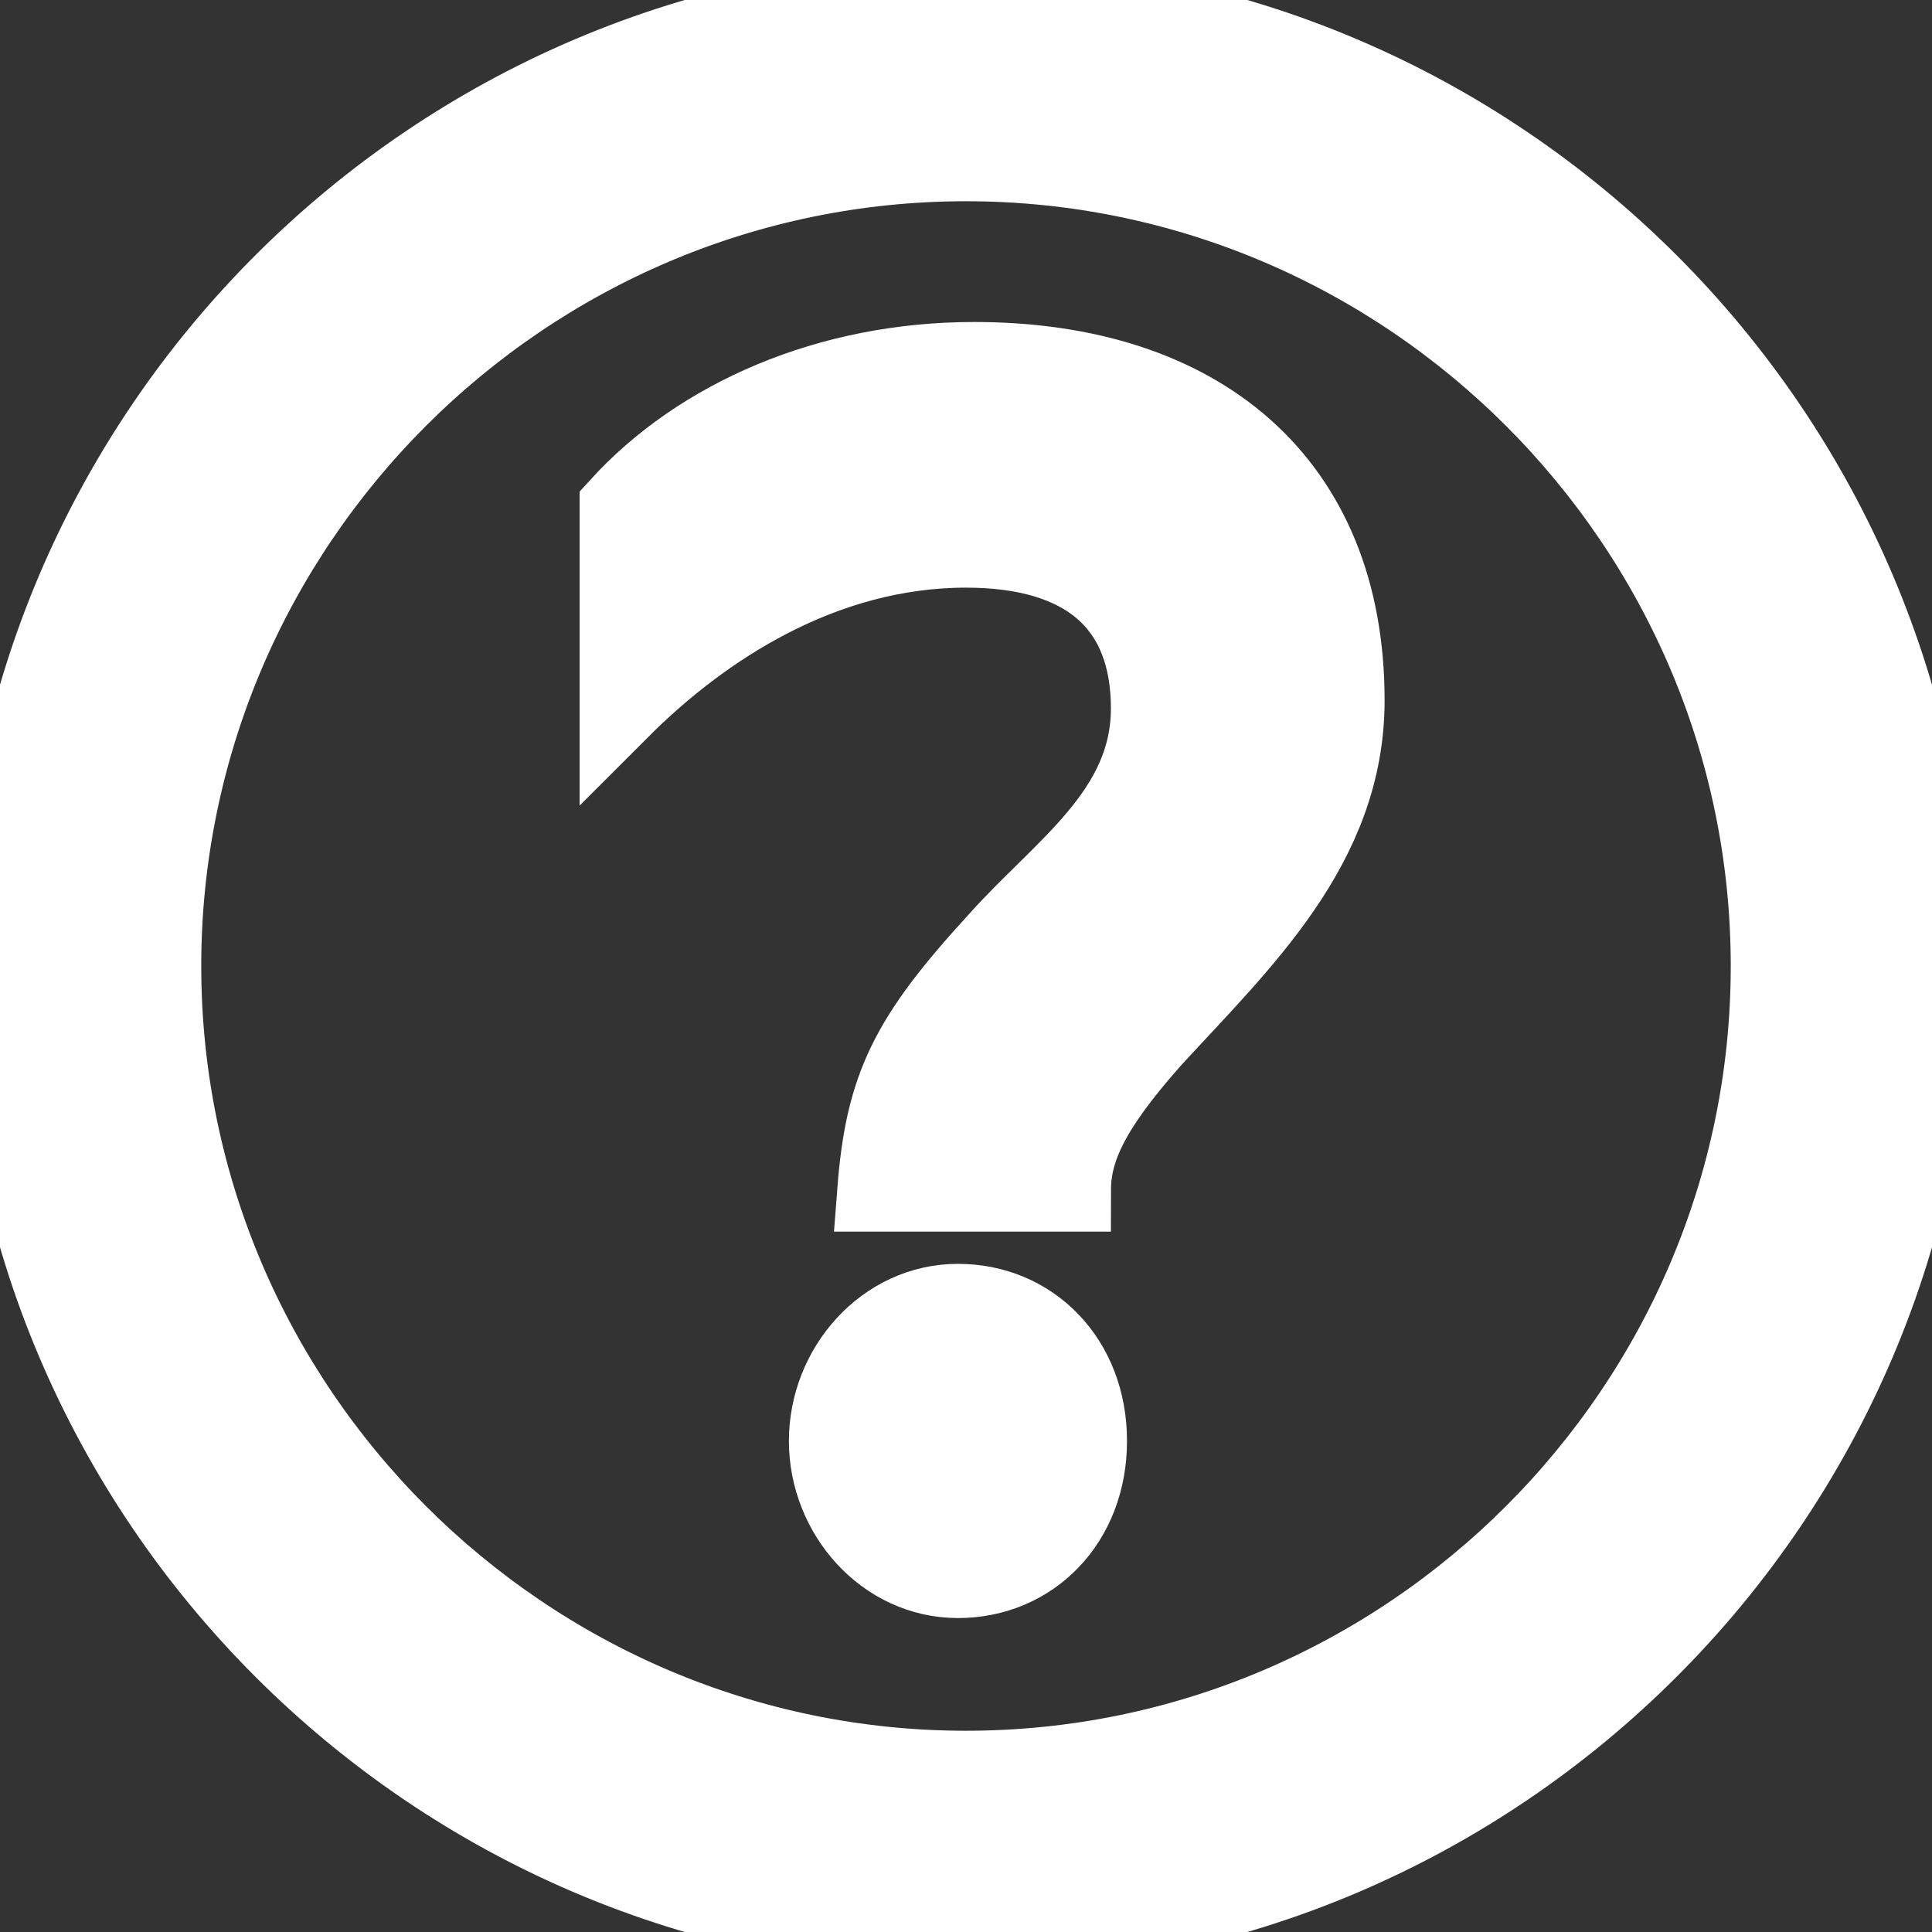 <!DOCTYPE svg PUBLIC "-//W3C//DTD SVG 1.1//EN" "http://www.w3.org/Graphics/SVG/1.1/DTD/svg11.dtd">
<!-- Uploaded to: SVG Repo, www.svgrepo.com, Transformed by: SVG Repo Mixer Tools -->
<svg fill="#ffffff" height="64px" width="64px" version="1.1" id="XMLID_281_" xmlns="http://www.w3.org/2000/svg" xmlns:xlink="http://www.w3.org/1999/xlink" viewBox="0 0 24 24" xml:space="preserve" stroke="#ffffff">
<rect x="0" y="0" width="24" height="24" fill="#333333" stroke="none"/>
<g id="SVGRepo_bgCarrier" stroke-width="0"/>
<g id="SVGRepo_tracerCarrier" stroke-linecap="round" stroke-linejoin="round"/>
<g id="SVGRepo_iconCarrier"> <g> <path d="M12,24C5.4,24,0,18.6,0,12S5.4,0,12,0s12,5.4,12,12S18.6,24,12,24z M12,2C6.5,2,2,6.5,2,12s4.5,10,10,10s10-4.5,10-10 S17.5,2,12,2z"/> </g> <g> <path d="M12.4,11.7c-1.1,1.2-1.4,1.8-1.5,3.1h2.4c0-0.5,0.2-1,1-1.9c1.1-1.2,2.4-2.4,2.4-4.2c0-2.7-1.8-4.2-4.6-4.2 c-1.8,0-3.4,0.7-4.4,1.8v2.5c1-1,2.5-2,4.3-2c1.5,0,2.3,0.7,2.3,2S13.2,10.8,12.4,11.7z M10.3,17.9c0,0.9,0.7,1.7,1.6,1.7 s1.6-0.7,1.6-1.7s-0.7-1.7-1.6-1.7S10.3,17,10.3,17.9z"/> </g> </g>
</svg>